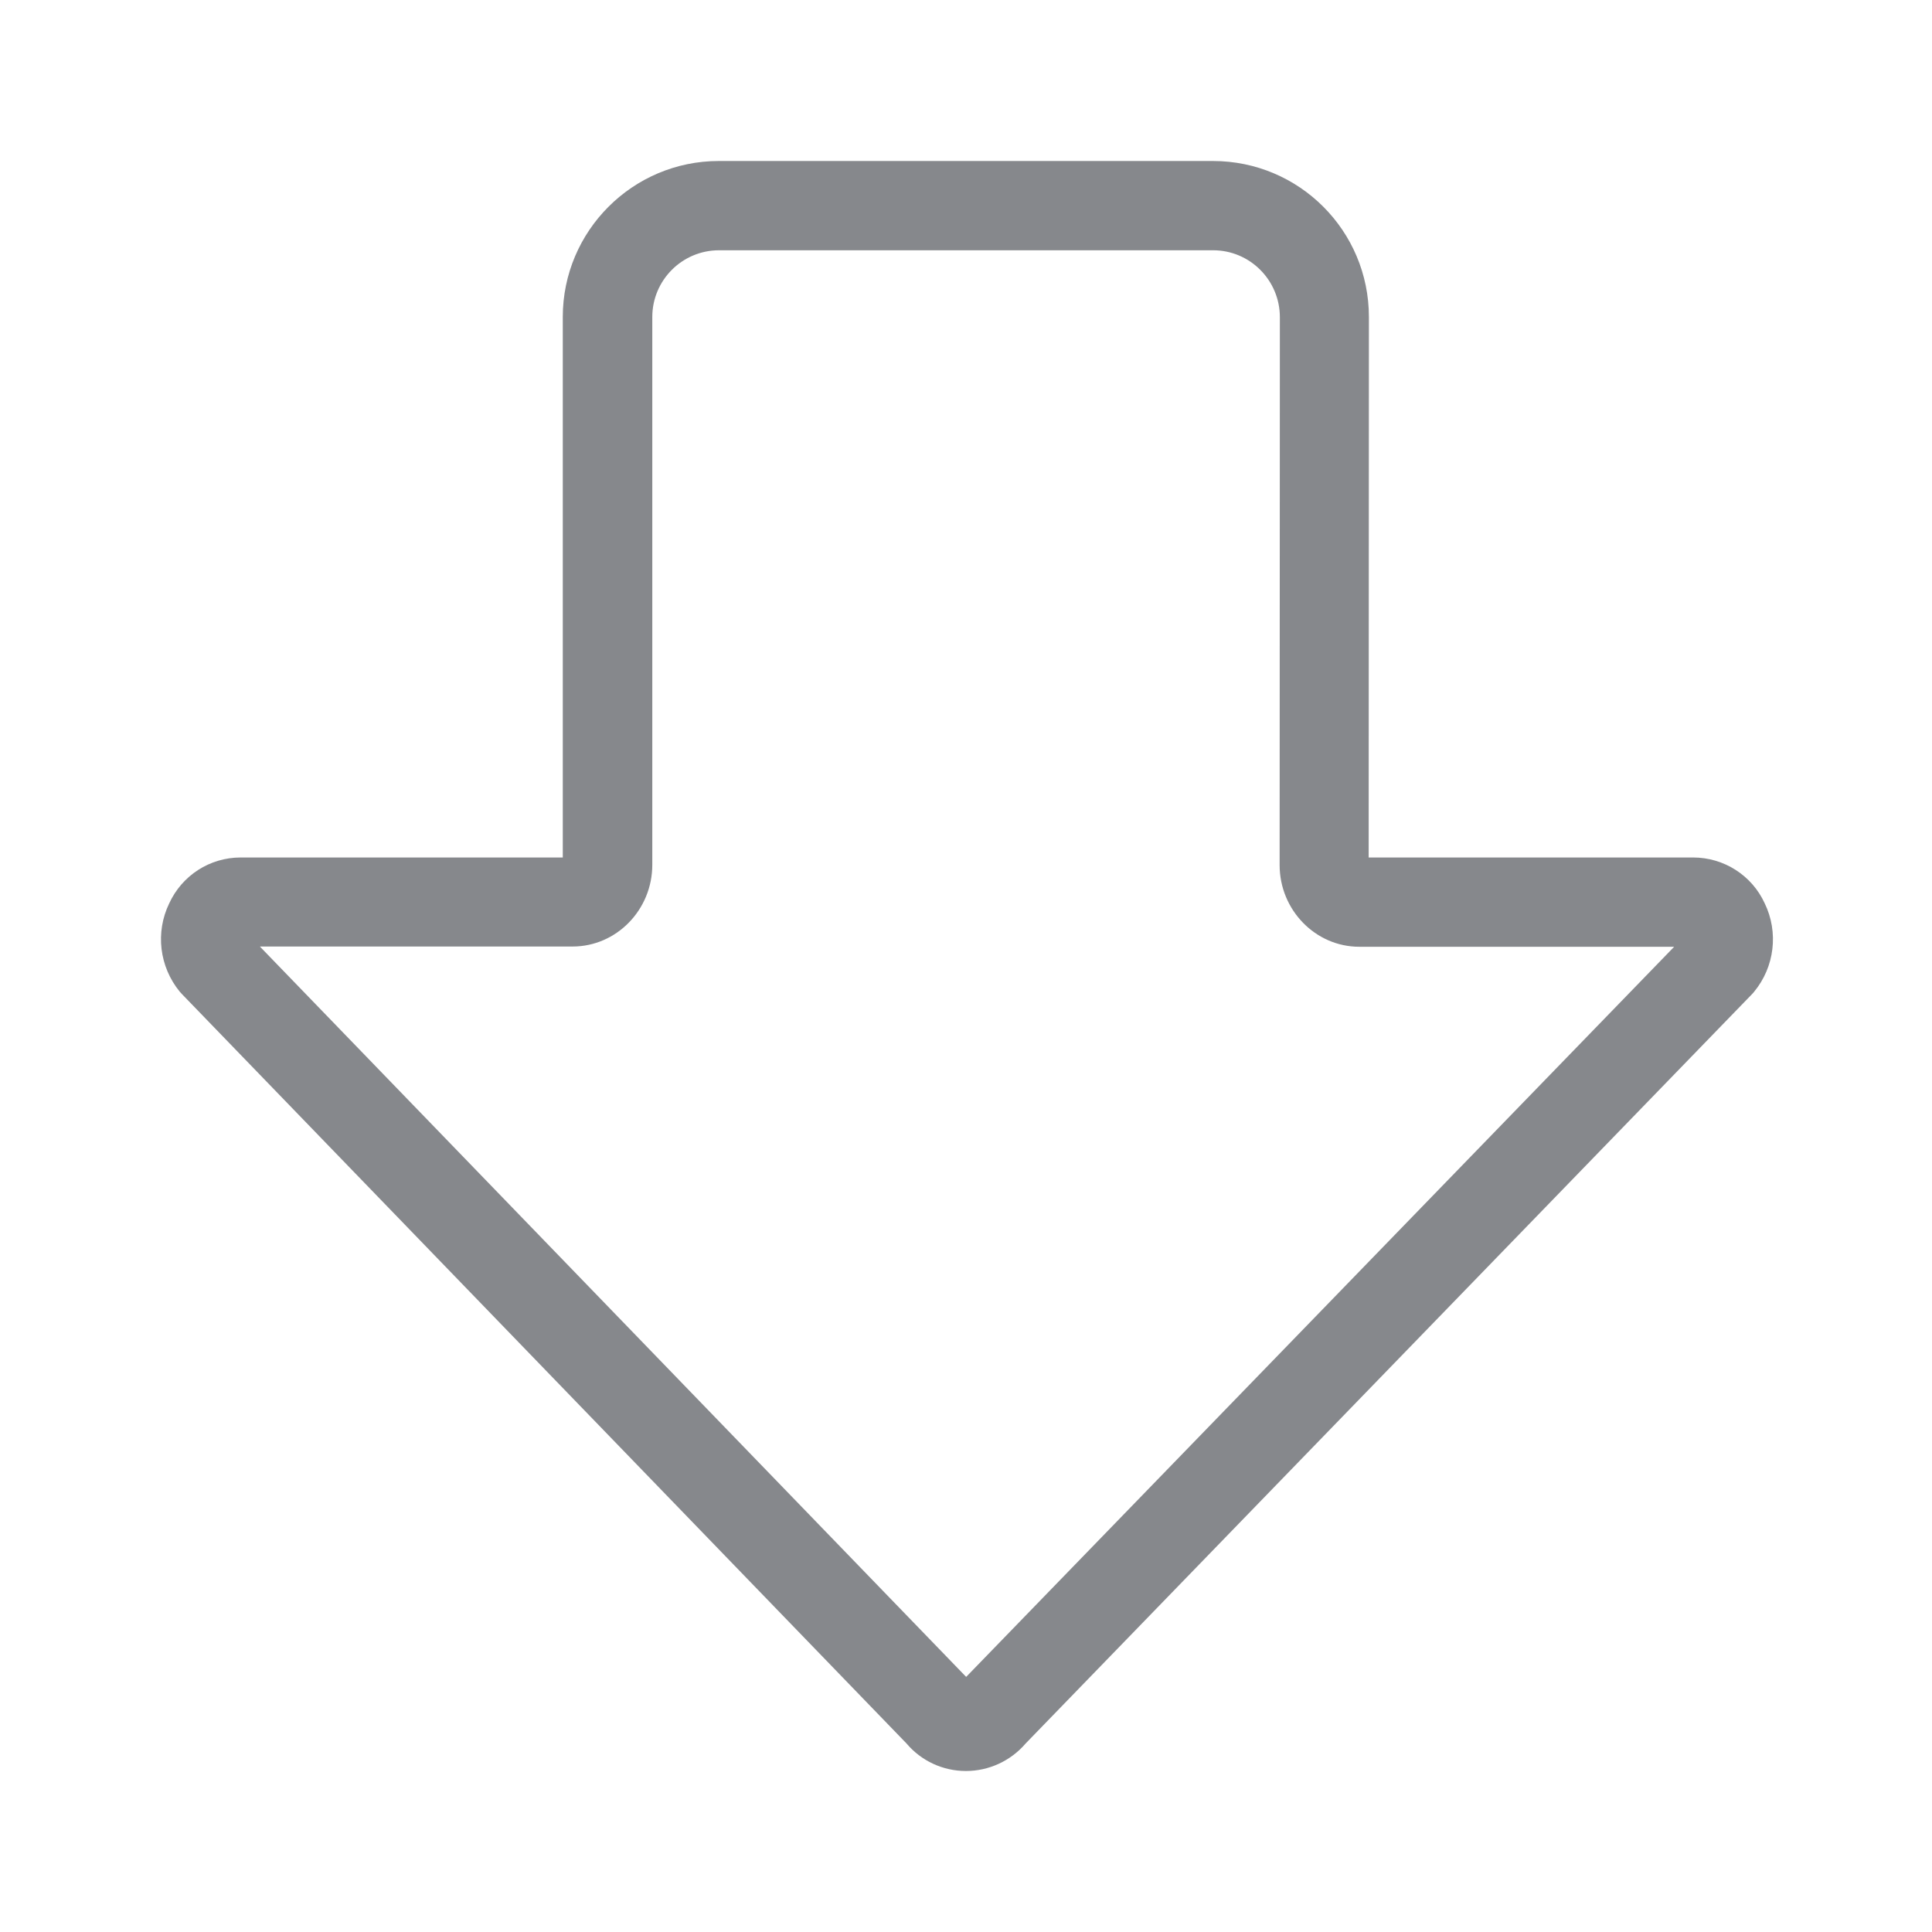<svg width="24" height="24" viewBox="0 0 24 24" fill="none" xmlns="http://www.w3.org/2000/svg">
<path d="M11.999 22C11.714 22 11.444 21.875 11.261 21.658L2.265 12.354C2.253 12.342 2.245 12.331 2.233 12.319C1.979 12.009 1.928 11.581 2.102 11.222C2.262 10.874 2.607 10.652 2.989 10.652H6.991V3.938C6.991 2.869 7.86 2 8.929 2H15.067C16.139 2 17.005 2.867 17.005 3.938L17.002 10.652H21.033C21.415 10.652 21.763 10.874 21.922 11.222C22.096 11.581 22.045 12.011 21.791 12.319C21.783 12.331 21.771 12.342 21.76 12.354L12.741 21.658C12.555 21.875 12.284 22 11.999 22ZM3.231 11.761L12.002 20.831L20.797 11.761H16.885C16.341 11.761 15.896 11.304 15.896 10.746L15.899 3.941C15.899 3.482 15.528 3.109 15.07 3.109H8.932C8.473 3.109 8.103 3.482 8.103 3.938V10.743C8.103 11.302 7.658 11.758 7.113 11.758H3.231V11.761Z" fill="#86888C"/>
</svg>
